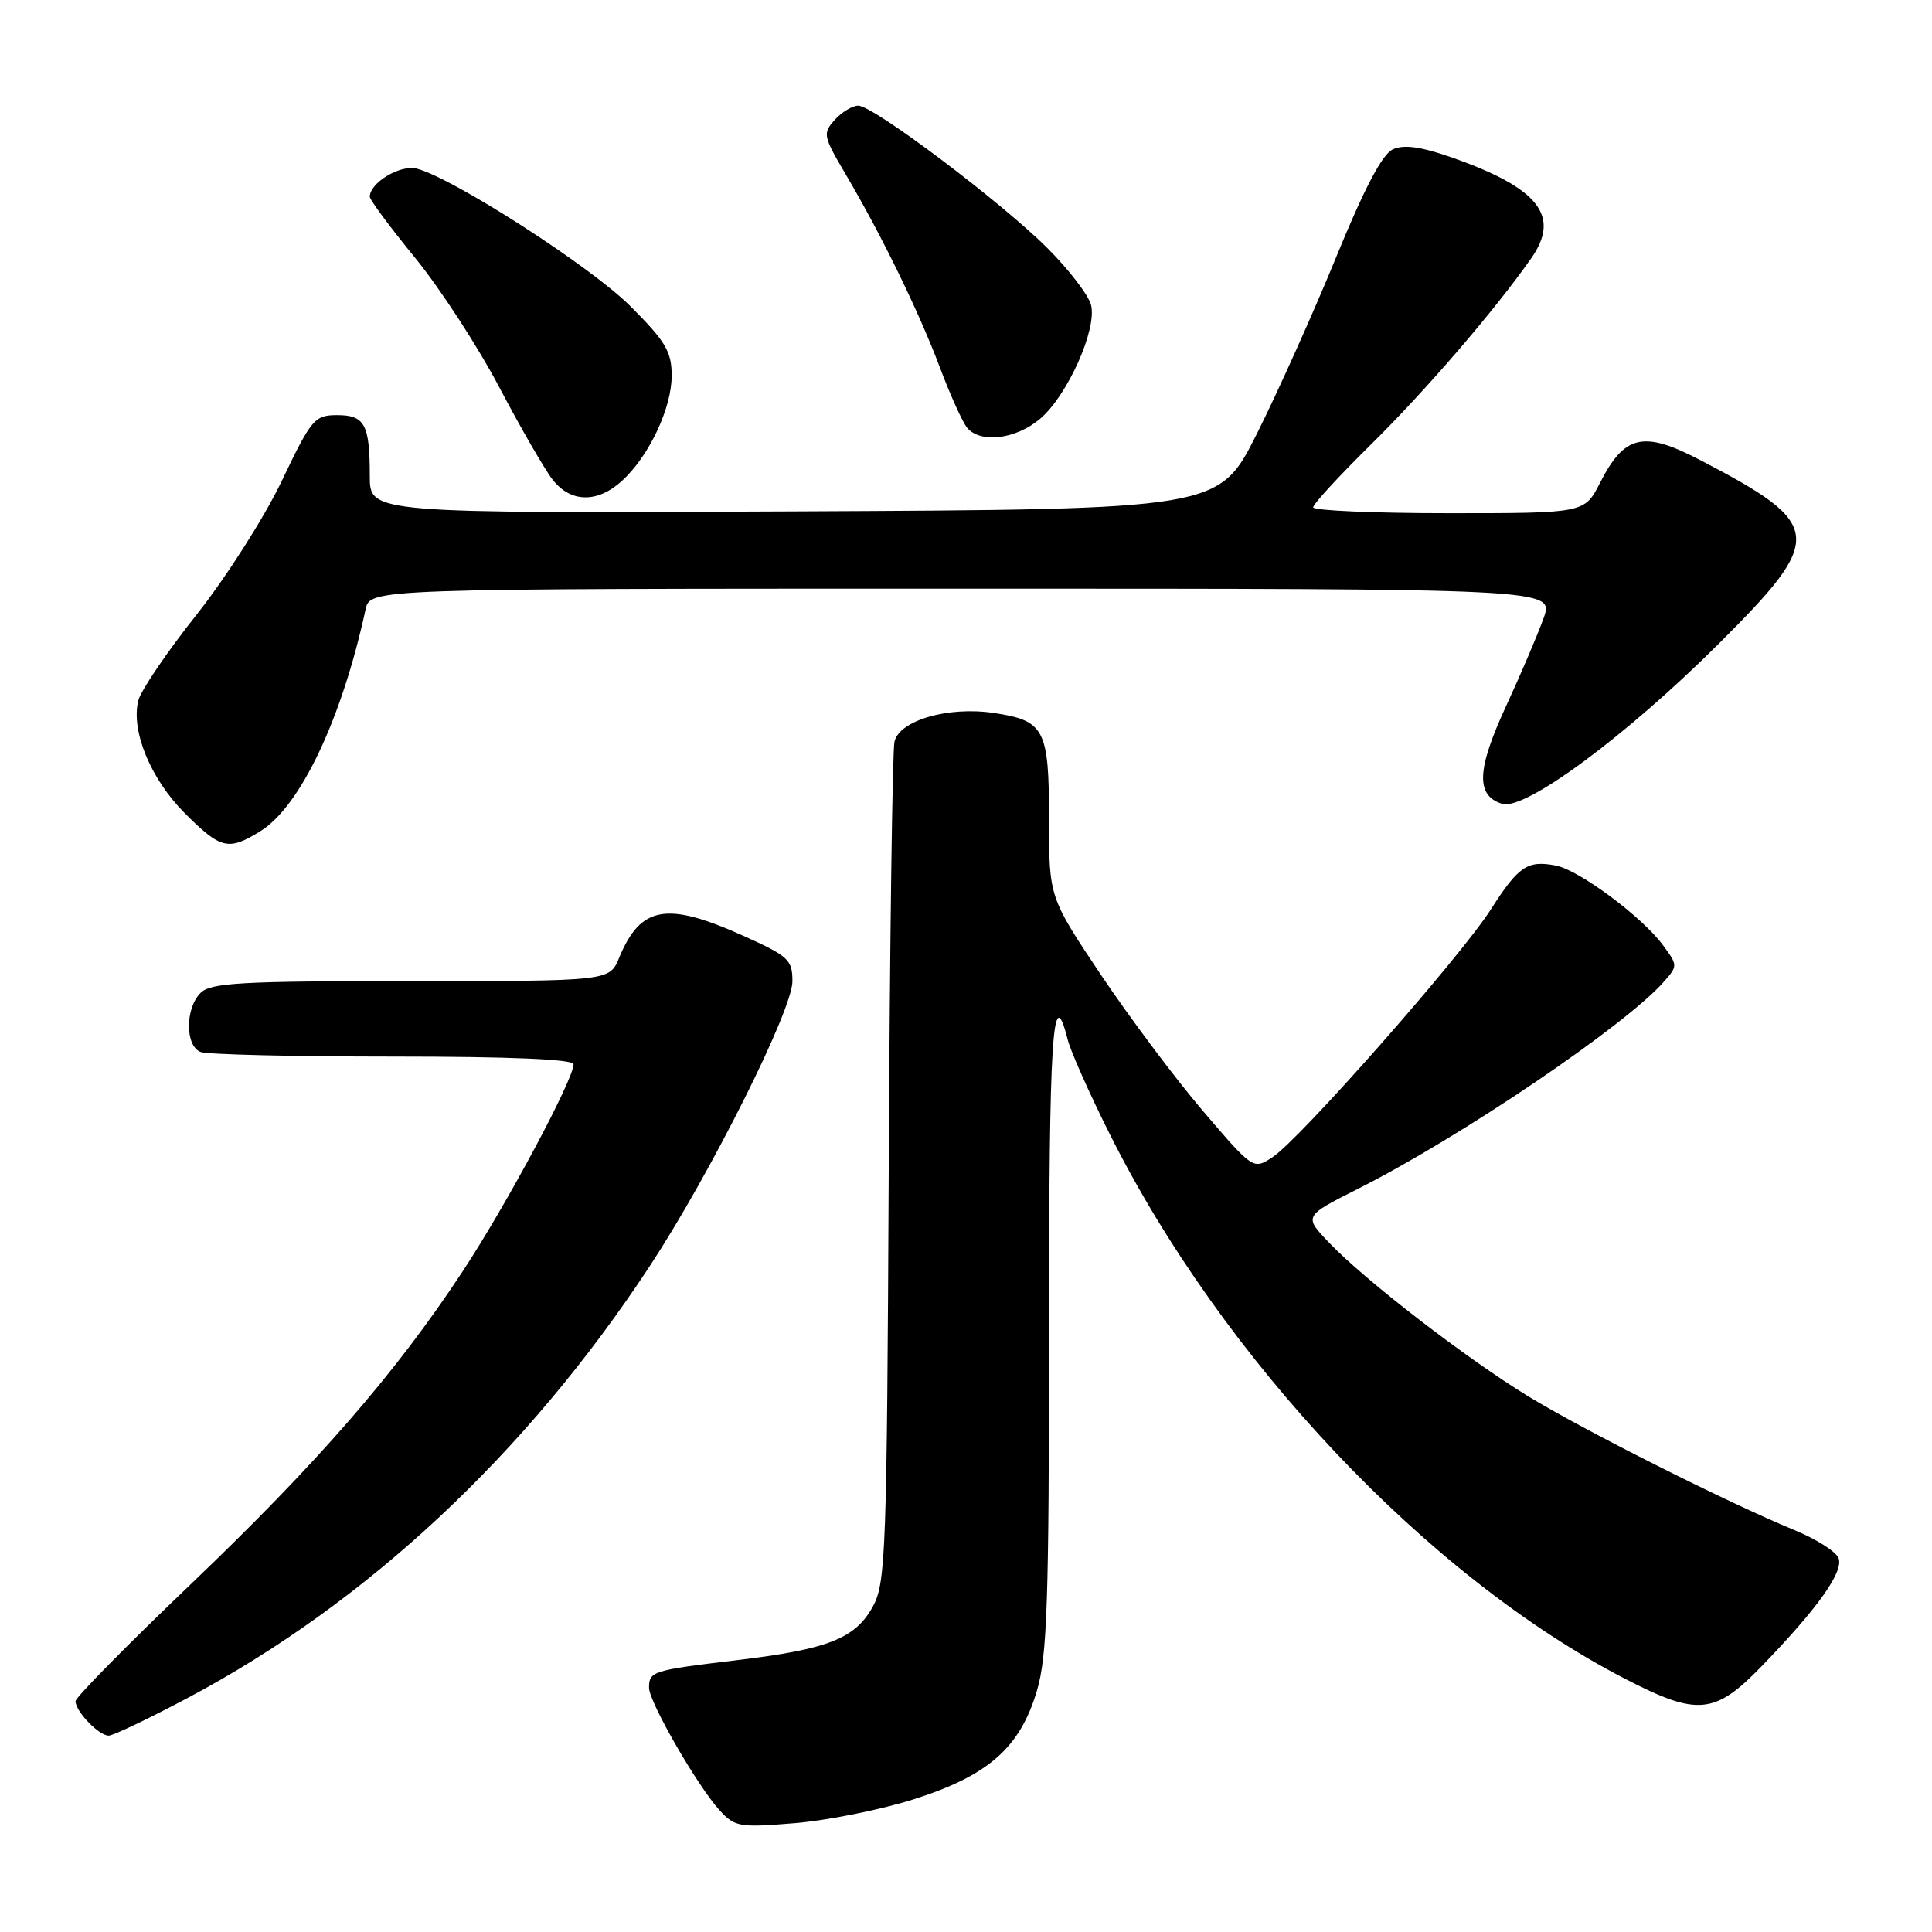 <?xml version="1.0" encoding="UTF-8" standalone="no"?>
<!DOCTYPE svg PUBLIC "-//W3C//DTD SVG 1.1//EN" "http://www.w3.org/Graphics/SVG/1.1/DTD/svg11.dtd" >
<svg xmlns="http://www.w3.org/2000/svg" xmlns:xlink="http://www.w3.org/1999/xlink" version="1.1" viewBox="0 0 256 256">
 <g >
 <path fill="currentColor"
d=" M 120.99 238.44 C 130.93 235.30 135.15 231.60 137.39 224.05 C 138.76 219.45 139.00 212.28 139.00 176.26 C 139.00 137.11 139.47 129.75 141.47 137.74 C 141.85 139.26 144.33 144.85 146.99 150.16 C 162.00 180.17 189.25 208.99 215.35 222.46 C 224.95 227.42 227.22 227.20 233.46 220.75 C 240.89 213.07 244.31 208.25 243.62 206.46 C 243.29 205.60 240.66 203.93 237.76 202.74 C 228.96 199.12 209.92 189.55 202.50 185.02 C 194.29 180.00 180.93 169.70 176.13 164.68 C 172.75 161.15 172.75 161.15 179.89 157.55 C 193.41 150.75 215.27 135.96 220.43 130.13 C 222.33 127.98 222.33 127.92 220.34 125.23 C 217.56 121.46 209.23 115.28 206.16 114.69 C 202.38 113.97 201.22 114.75 197.52 120.54 C 193.47 126.86 172.24 150.96 168.62 153.33 C 166.06 155.00 166.06 155.00 159.43 147.25 C 155.79 142.99 149.70 134.86 145.90 129.20 C 139.00 118.89 139.00 118.89 139.00 108.52 C 139.00 96.60 138.42 95.48 131.67 94.47 C 125.65 93.57 119.16 95.45 118.52 98.29 C 118.25 99.50 117.90 125.02 117.76 155.00 C 117.52 205.49 117.37 209.75 115.68 212.83 C 113.34 217.13 109.75 218.54 97.50 220.00 C 86.44 221.32 86.00 221.46 86.00 223.64 C 86.00 225.52 92.41 236.65 95.34 239.86 C 97.37 242.08 97.97 242.18 105.28 241.58 C 109.56 241.23 116.63 239.82 120.99 238.44 Z  M 24.90 224.97 C 48.62 212.38 69.78 192.60 86.10 167.76 C 94.13 155.54 105.00 133.84 105.00 130.03 C 105.00 127.16 104.49 126.69 98.41 123.96 C 88.31 119.43 84.88 120.05 82.04 126.91 C 80.76 130.00 80.76 130.00 54.45 130.00 C 31.87 130.00 27.92 130.22 26.57 131.57 C 24.52 133.62 24.53 138.60 26.58 139.39 C 27.45 139.73 38.93 140.00 52.08 140.00 C 67.67 140.00 76.00 140.36 76.00 141.02 C 76.00 143.04 67.09 159.69 61.28 168.50 C 52.41 181.98 42.05 193.89 25.19 210.00 C 16.85 217.97 10.01 224.91 10.01 225.42 C 10.00 226.76 13.12 230.00 14.40 229.98 C 15.01 229.97 19.73 227.72 24.90 224.97 Z  M 34.50 110.14 C 39.80 106.85 45.30 95.26 48.44 80.75 C 49.04 78.00 49.04 78.00 127.47 78.00 C 205.91 78.00 205.91 78.00 204.55 81.87 C 203.79 84.00 201.54 89.28 199.54 93.61 C 195.67 102.00 195.53 105.40 199.03 106.51 C 202.04 107.46 215.43 97.57 227.75 85.29 C 241.89 71.20 241.72 69.52 225.24 60.94 C 217.75 57.04 215.26 57.61 212.02 63.96 C 209.96 68.00 209.96 68.00 191.98 68.00 C 182.09 68.00 174.00 67.65 174.00 67.22 C 174.00 66.80 177.41 63.09 181.59 58.97 C 188.93 51.74 198.15 41.02 202.93 34.17 C 206.80 28.61 203.88 24.92 192.44 20.89 C 188.28 19.43 186.04 19.12 184.56 19.79 C 183.15 20.43 180.77 24.96 177.03 34.12 C 174.02 41.48 169.29 52.00 166.53 57.50 C 161.50 67.50 161.50 67.50 105.25 67.76 C 49.00 68.02 49.00 68.02 49.00 63.09 C 49.00 56.22 48.34 55.00 44.64 55.01 C 41.68 55.02 41.26 55.52 37.32 63.76 C 35.02 68.57 29.94 76.54 26.03 81.47 C 22.12 86.40 18.66 91.50 18.33 92.81 C 17.32 96.83 19.95 103.21 24.48 107.75 C 29.27 112.53 30.25 112.77 34.50 110.14 Z  M 82.38 63.75 C 85.97 60.50 89.00 54.11 89.00 49.79 C 89.00 46.58 88.21 45.25 83.52 40.56 C 78.27 35.31 60.00 23.56 55.21 22.34 C 53.04 21.79 49.00 24.21 49.00 26.07 C 49.00 26.48 51.70 30.12 55.00 34.16 C 58.30 38.20 63.33 45.93 66.17 51.34 C 69.02 56.75 72.20 62.26 73.25 63.59 C 75.63 66.61 79.14 66.68 82.38 63.75 Z  M 137.79 55.52 C 141.42 52.47 145.38 43.65 144.57 40.42 C 144.25 39.13 141.65 35.74 138.80 32.89 C 132.65 26.75 115.73 14.00 113.72 14.00 C 112.95 14.00 111.54 14.85 110.61 15.88 C 109.00 17.66 109.07 18.03 112.02 23.03 C 116.81 31.15 121.73 41.25 124.52 48.64 C 125.90 52.33 127.54 55.94 128.14 56.67 C 129.89 58.78 134.58 58.22 137.79 55.52 Z "/>
</g>
</svg>